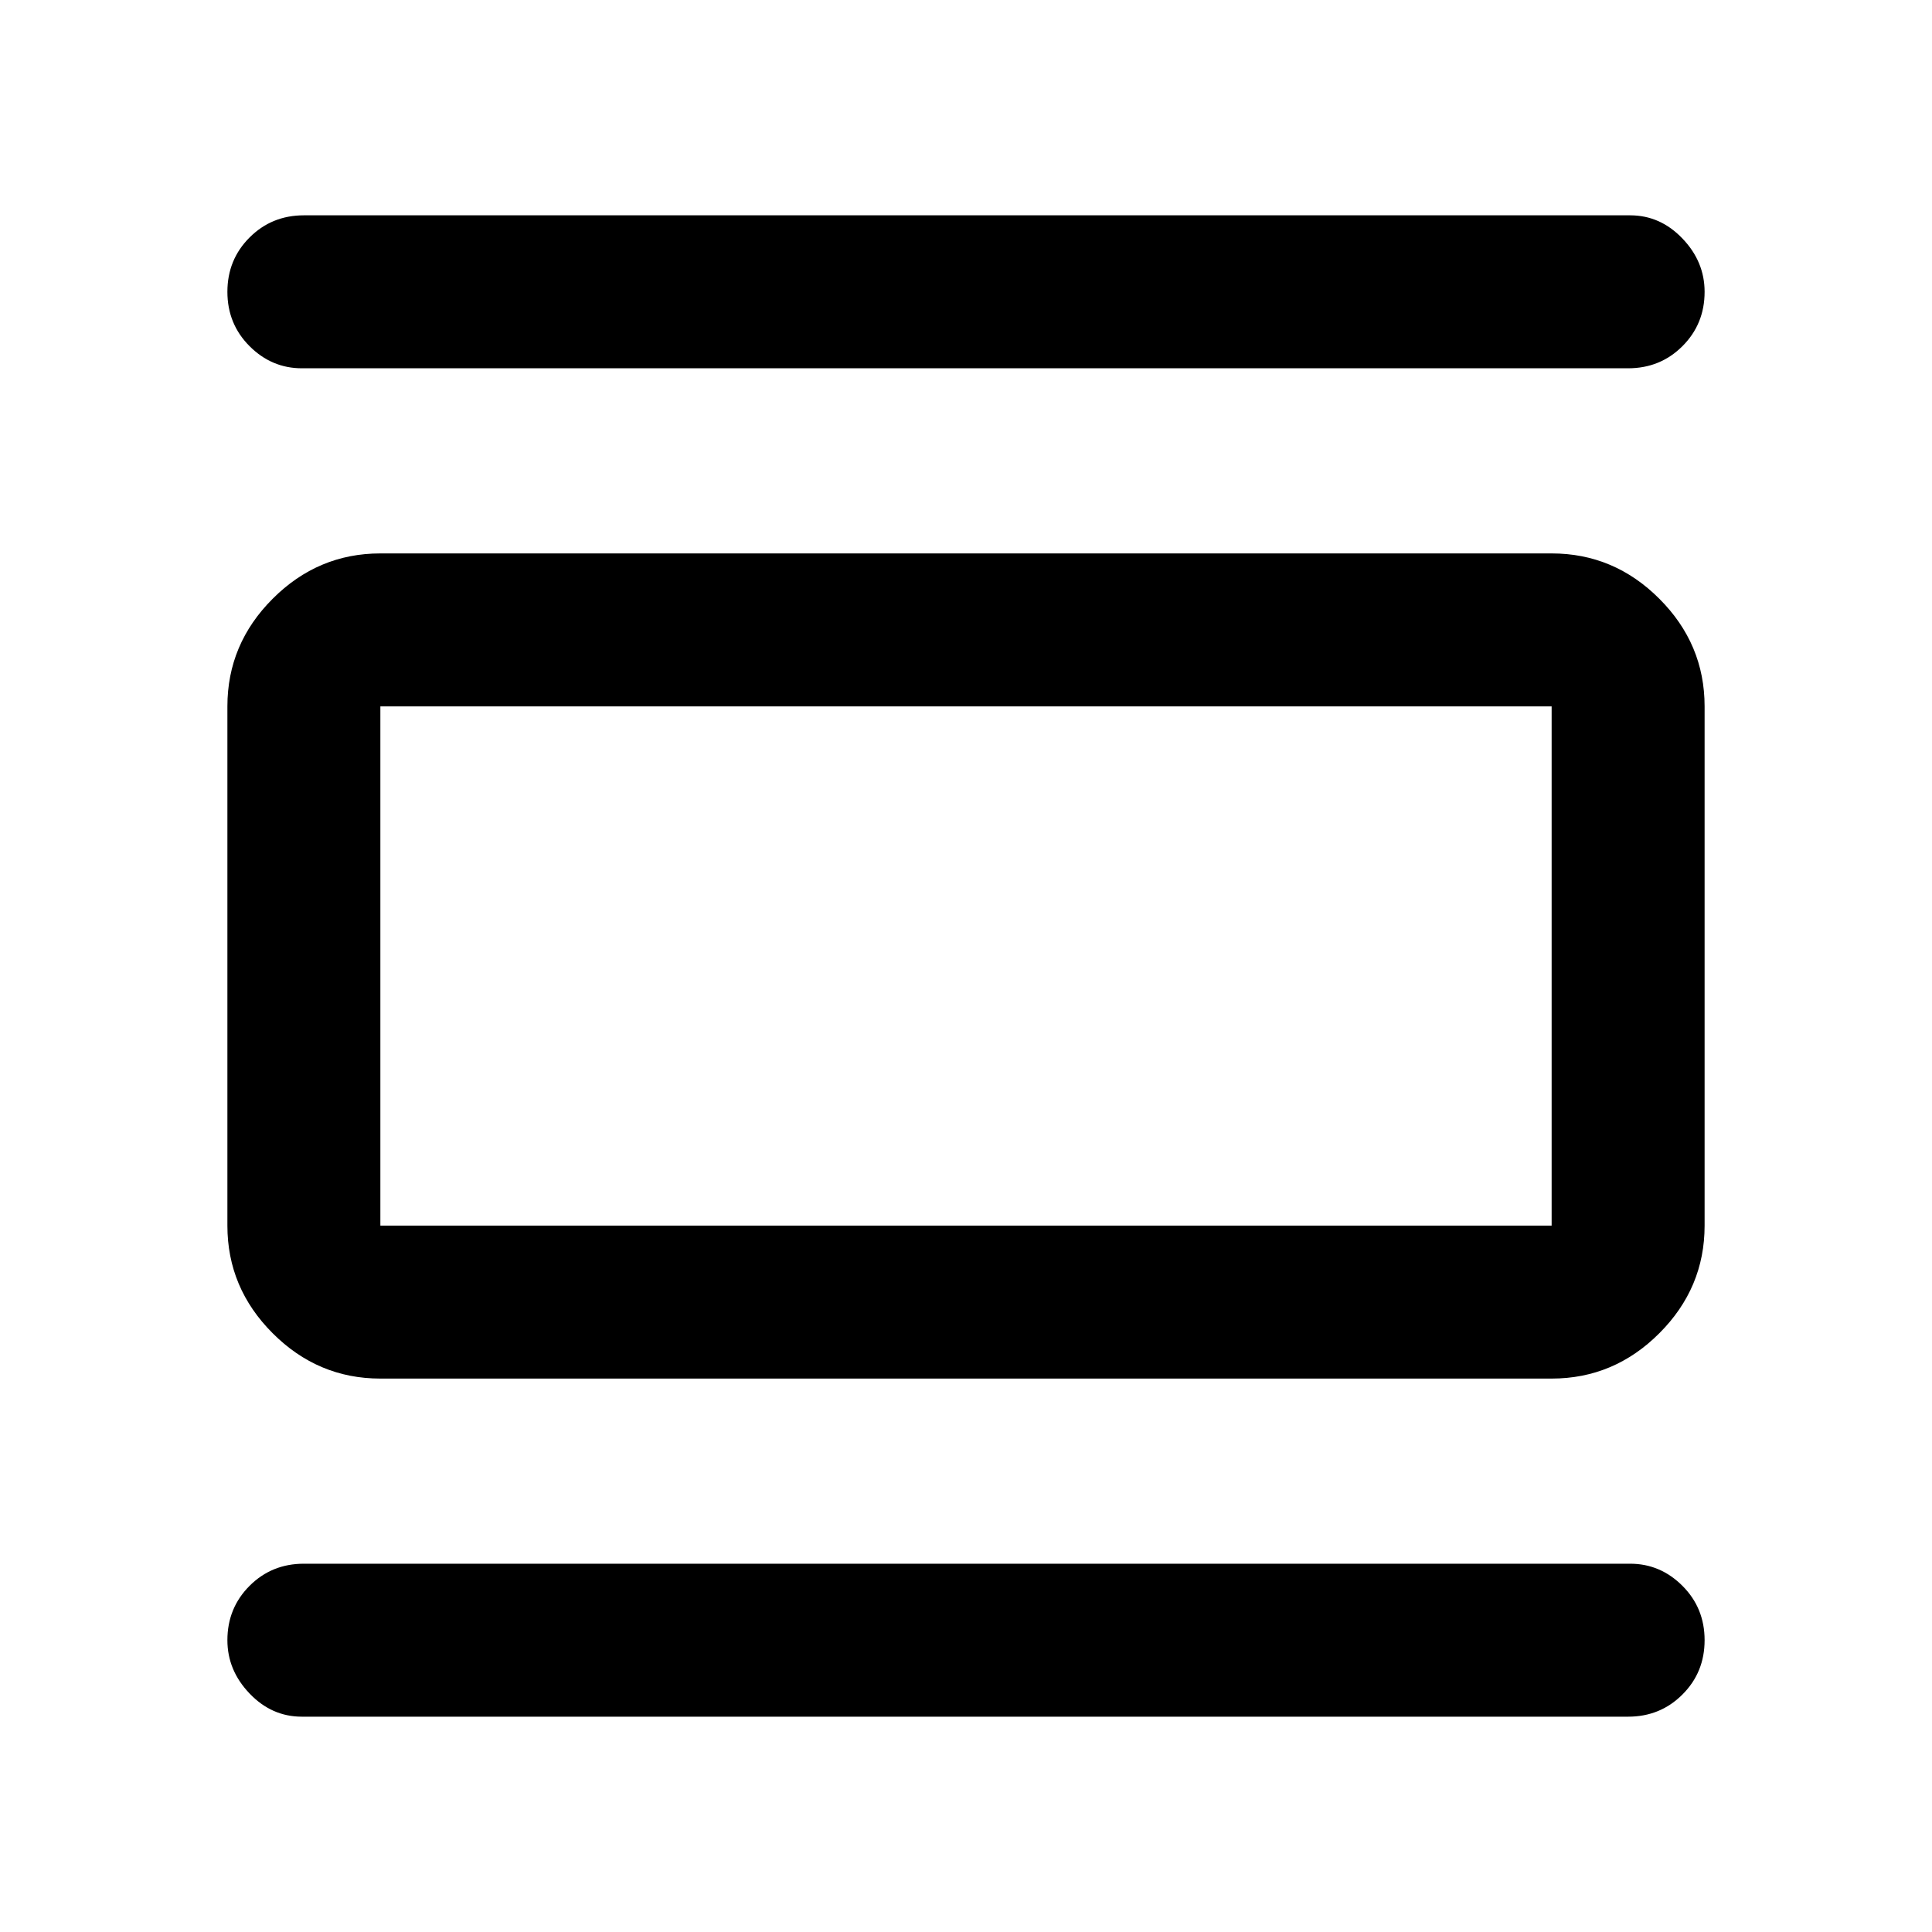 <svg xmlns="http://www.w3.org/2000/svg" height="40" width="40"><path d="M7.875 28.542q-1.292 0-2.229-.938-.938-.937-.938-2.229v-10.75q0-1.292.938-2.229.937-.938 2.229-.938h24.25q1.292 0 2.229.938.938.937.938 2.229v10.75q0 1.292-.938 2.229-.937.938-2.229.938Zm0-3.167h24.25v-10.75H7.875v10.75ZM6.25 7.625q-.625 0-1.083-.458-.459-.459-.459-1.125 0-.667.459-1.125.458-.459 1.125-.459H33.75q.625 0 1.083.48.459.479.459 1.104 0 .666-.459 1.125-.458.458-1.125.458Zm0 27.917q-.625 0-1.083-.48-.459-.479-.459-1.104 0-.666.459-1.125.458-.458 1.125-.458H33.75q.625 0 1.083.458.459.459.459 1.125 0 .667-.459 1.125-.458.459-1.125.459Zm1.625-20.917v10.75-10.75Z"/></svg>